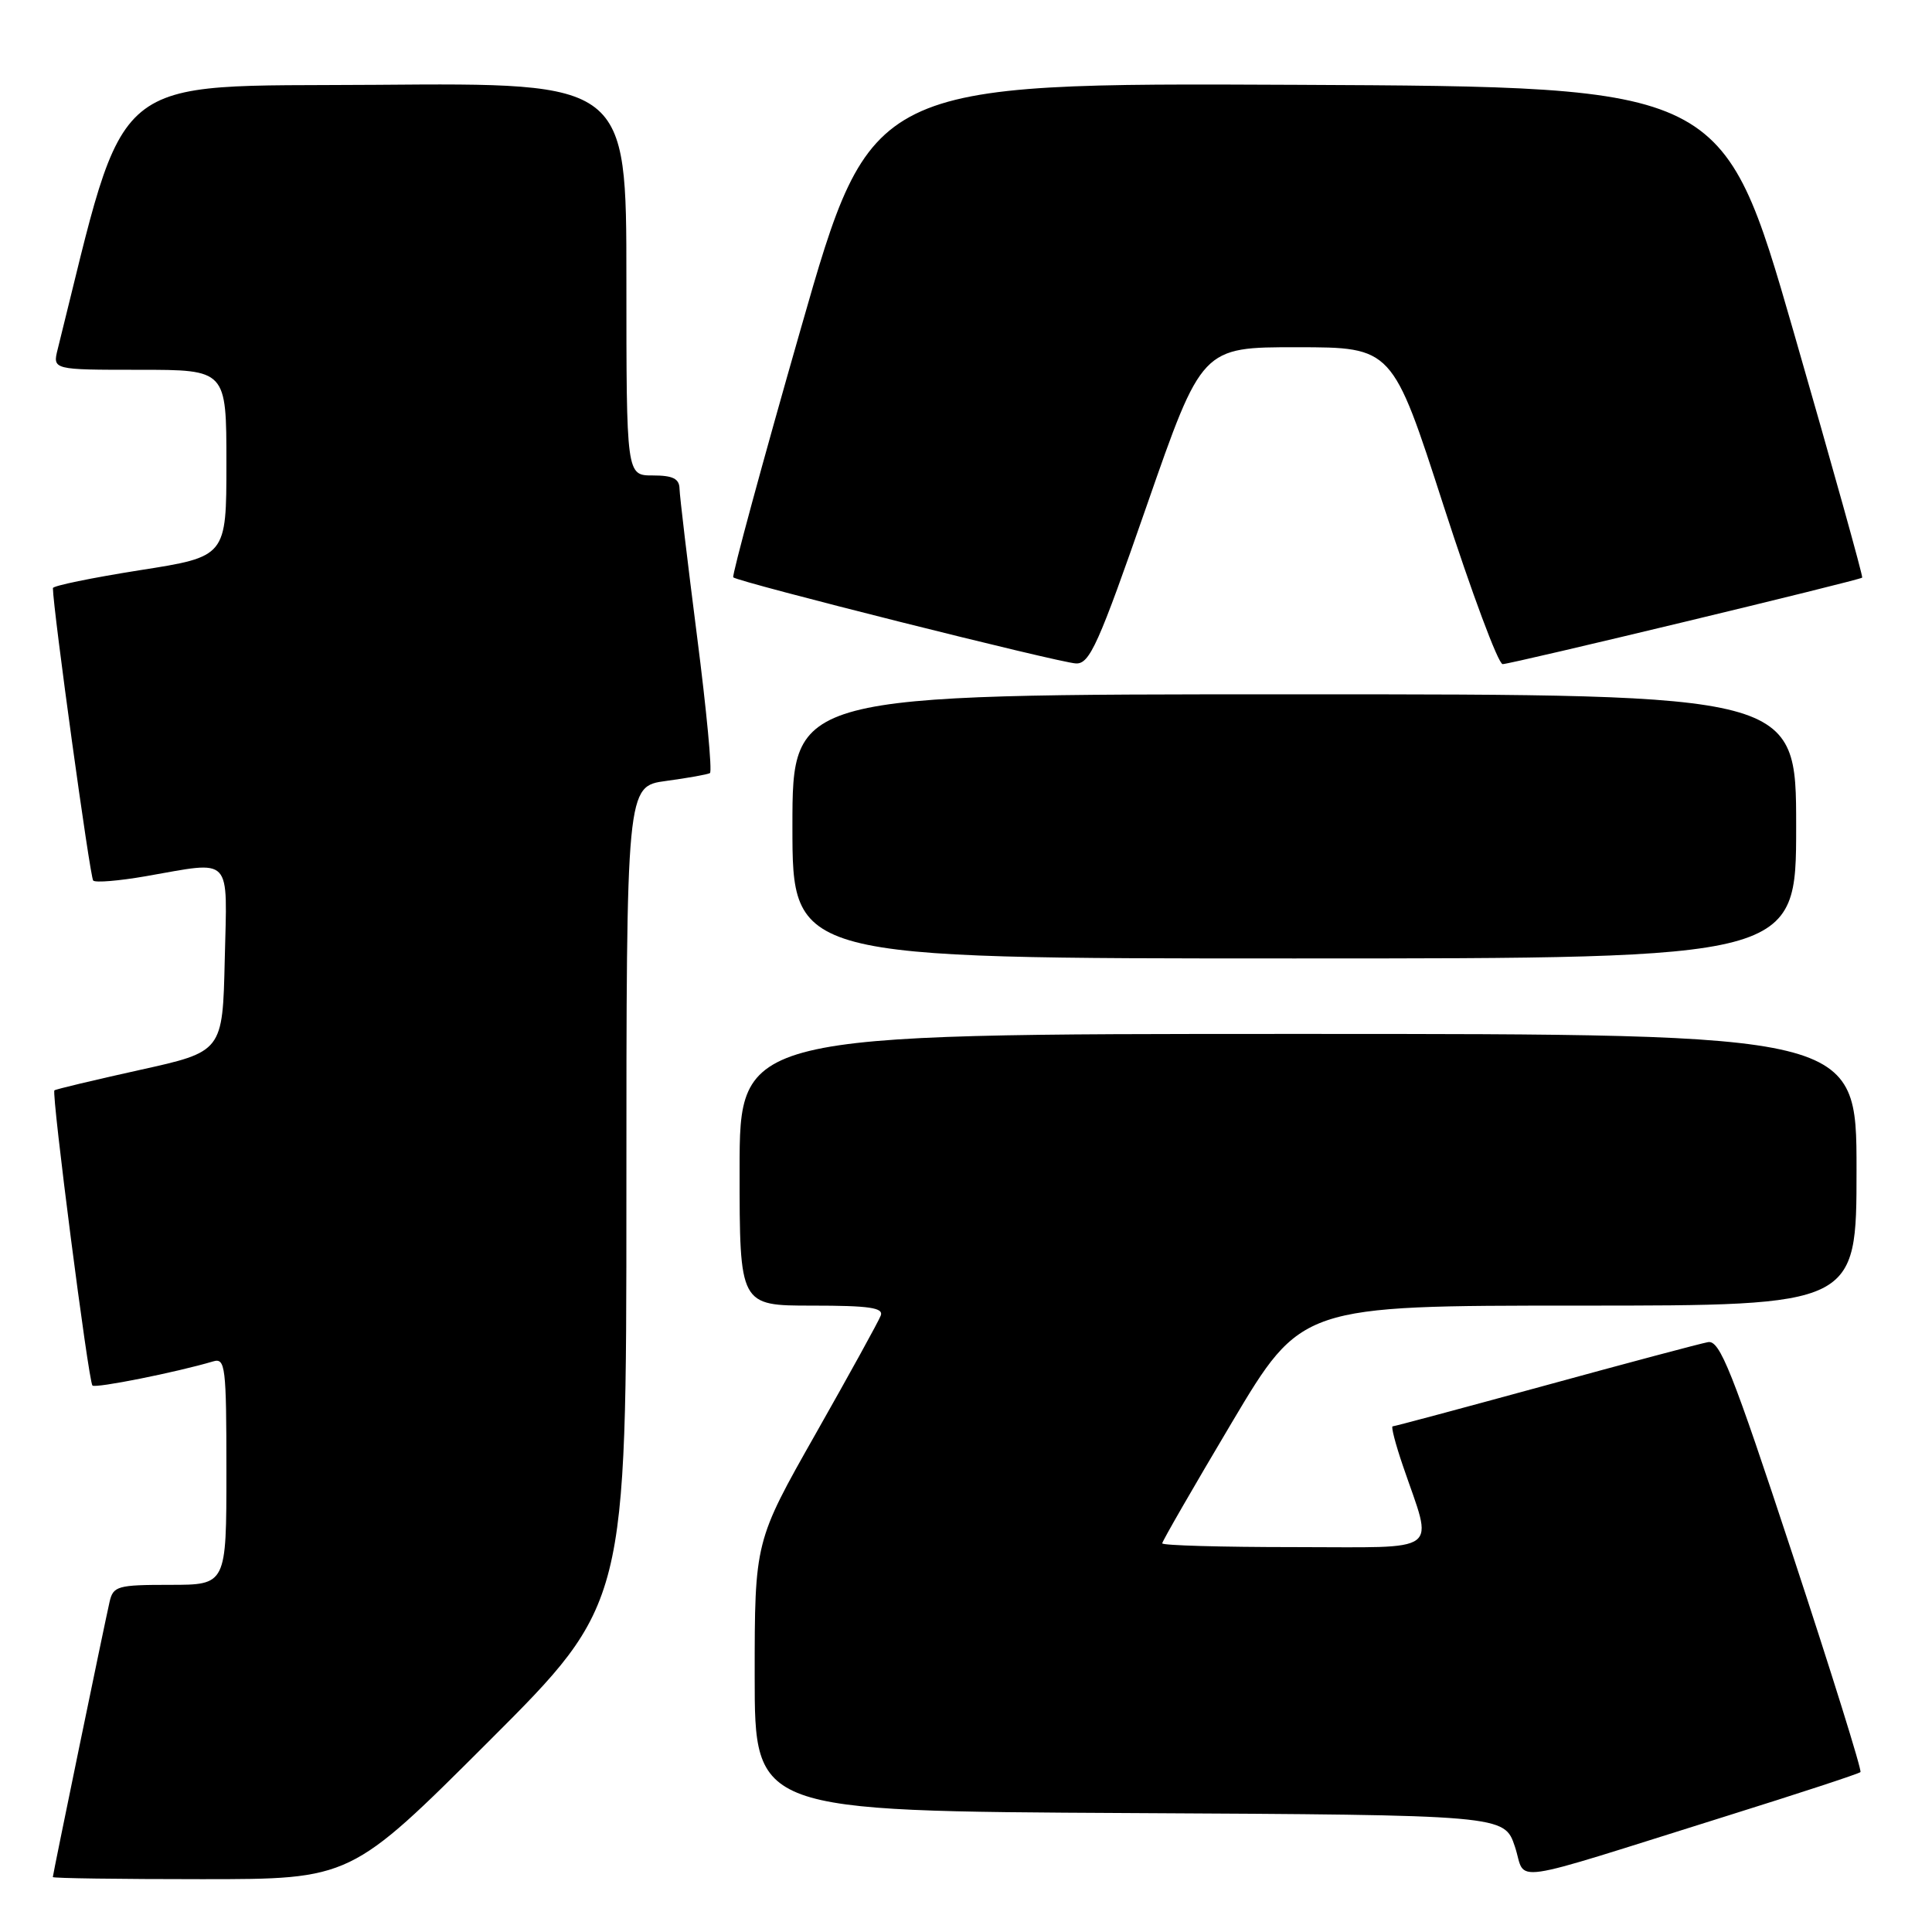 <?xml version="1.0" encoding="UTF-8" standalone="no"?>
<!DOCTYPE svg PUBLIC "-//W3C//DTD SVG 1.1//EN" "http://www.w3.org/Graphics/SVG/1.1/DTD/svg11.dtd" >
<svg xmlns="http://www.w3.org/2000/svg" xmlns:xlink="http://www.w3.org/1999/xlink" version="1.1" viewBox="0 0 256 256">
 <g >
 <path fill="currentColor"
d=" M 64.74 230.76 C 83.00 212.52 83.00 212.52 83.00 158.35 C 83.00 104.19 83.00 104.19 88.25 103.48 C 91.14 103.09 93.76 102.62 94.07 102.44 C 94.39 102.25 93.62 94.09 92.36 84.30 C 91.11 74.51 90.06 65.71 90.04 64.75 C 90.01 63.42 89.15 63.00 86.50 63.00 C 83.00 63.00 83.00 63.00 83.00 36.99 C 83.00 10.97 83.00 10.97 49.85 11.24 C 13.77 11.52 16.97 8.86 7.65 46.25 C 6.96 49.00 6.96 49.00 18.48 49.00 C 30.00 49.00 30.00 49.00 30.00 61.38 C 30.00 73.76 30.00 73.76 18.50 75.56 C 12.18 76.56 7.00 77.62 7.01 77.93 C 7.03 80.72 11.93 116.26 12.35 116.68 C 12.65 116.98 15.76 116.72 19.28 116.11 C 30.96 114.08 30.10 113.18 29.78 127.18 C 29.50 139.35 29.50 139.35 18.50 141.78 C 12.45 143.12 7.37 144.33 7.21 144.48 C 6.80 144.86 11.72 183.05 12.25 183.59 C 12.65 183.98 23.37 181.84 28.25 180.39 C 29.86 179.91 30.00 181.05 30.00 194.93 C 30.00 210.00 30.00 210.00 22.52 210.00 C 15.58 210.00 15.00 210.16 14.52 212.25 C 13.82 215.32 7.00 248.38 7.00 248.72 C 7.00 248.88 15.88 249.00 26.74 249.00 C 46.48 249.00 46.48 249.00 64.74 230.76 Z  M 228.82 240.62 C 238.34 237.64 246.31 235.03 246.52 234.81 C 246.73 234.60 242.68 221.62 237.52 205.96 C 229.49 181.58 227.88 177.55 226.32 177.84 C 225.32 178.02 215.60 180.61 204.73 183.59 C 193.86 186.56 184.77 189.00 184.53 189.00 C 184.30 189.00 184.91 191.36 185.90 194.25 C 189.93 206.08 191.37 205.00 171.52 205.00 C 161.88 205.00 154.00 204.78 154.00 204.50 C 154.00 204.23 158.15 197.03 163.22 188.50 C 172.44 173.00 172.44 173.00 209.22 173.00 C 246.00 173.00 246.00 173.00 246.00 155.00 C 246.00 137.00 246.00 137.00 172.00 137.00 C 98.00 137.00 98.00 137.00 98.00 155.00 C 98.00 173.00 98.00 173.00 107.61 173.00 C 115.20 173.00 117.11 173.28 116.70 174.33 C 116.42 175.07 112.55 182.10 108.10 189.95 C 100.00 204.24 100.00 204.24 100.00 222.11 C 100.00 239.98 100.00 239.98 149.67 240.24 C 199.33 240.50 199.33 240.50 200.73 244.68 C 202.34 249.51 198.88 250.00 228.82 240.62 Z  M 238.00 109.50 C 238.00 92.00 238.00 92.00 171.50 92.00 C 105.00 92.00 105.00 92.00 105.00 109.50 C 105.00 127.00 105.00 127.00 171.50 127.00 C 238.00 127.00 238.00 127.00 238.00 109.50 Z  M 151.95 67.00 C 159.26 46.00 159.26 46.00 171.88 46.01 C 184.50 46.02 184.50 46.02 191.28 67.01 C 195.01 78.55 198.53 88.00 199.11 88.00 C 200.20 88.00 246.31 76.91 246.75 76.54 C 246.89 76.43 242.79 61.75 237.65 43.92 C 228.29 11.50 228.29 11.50 171.86 11.24 C 115.43 10.98 115.43 10.98 106.11 43.55 C 100.98 61.46 96.96 76.29 97.16 76.50 C 97.79 77.12 140.33 87.81 142.57 87.91 C 144.39 87.99 145.55 85.41 151.95 67.00 Z "/>
</g>
</svg>